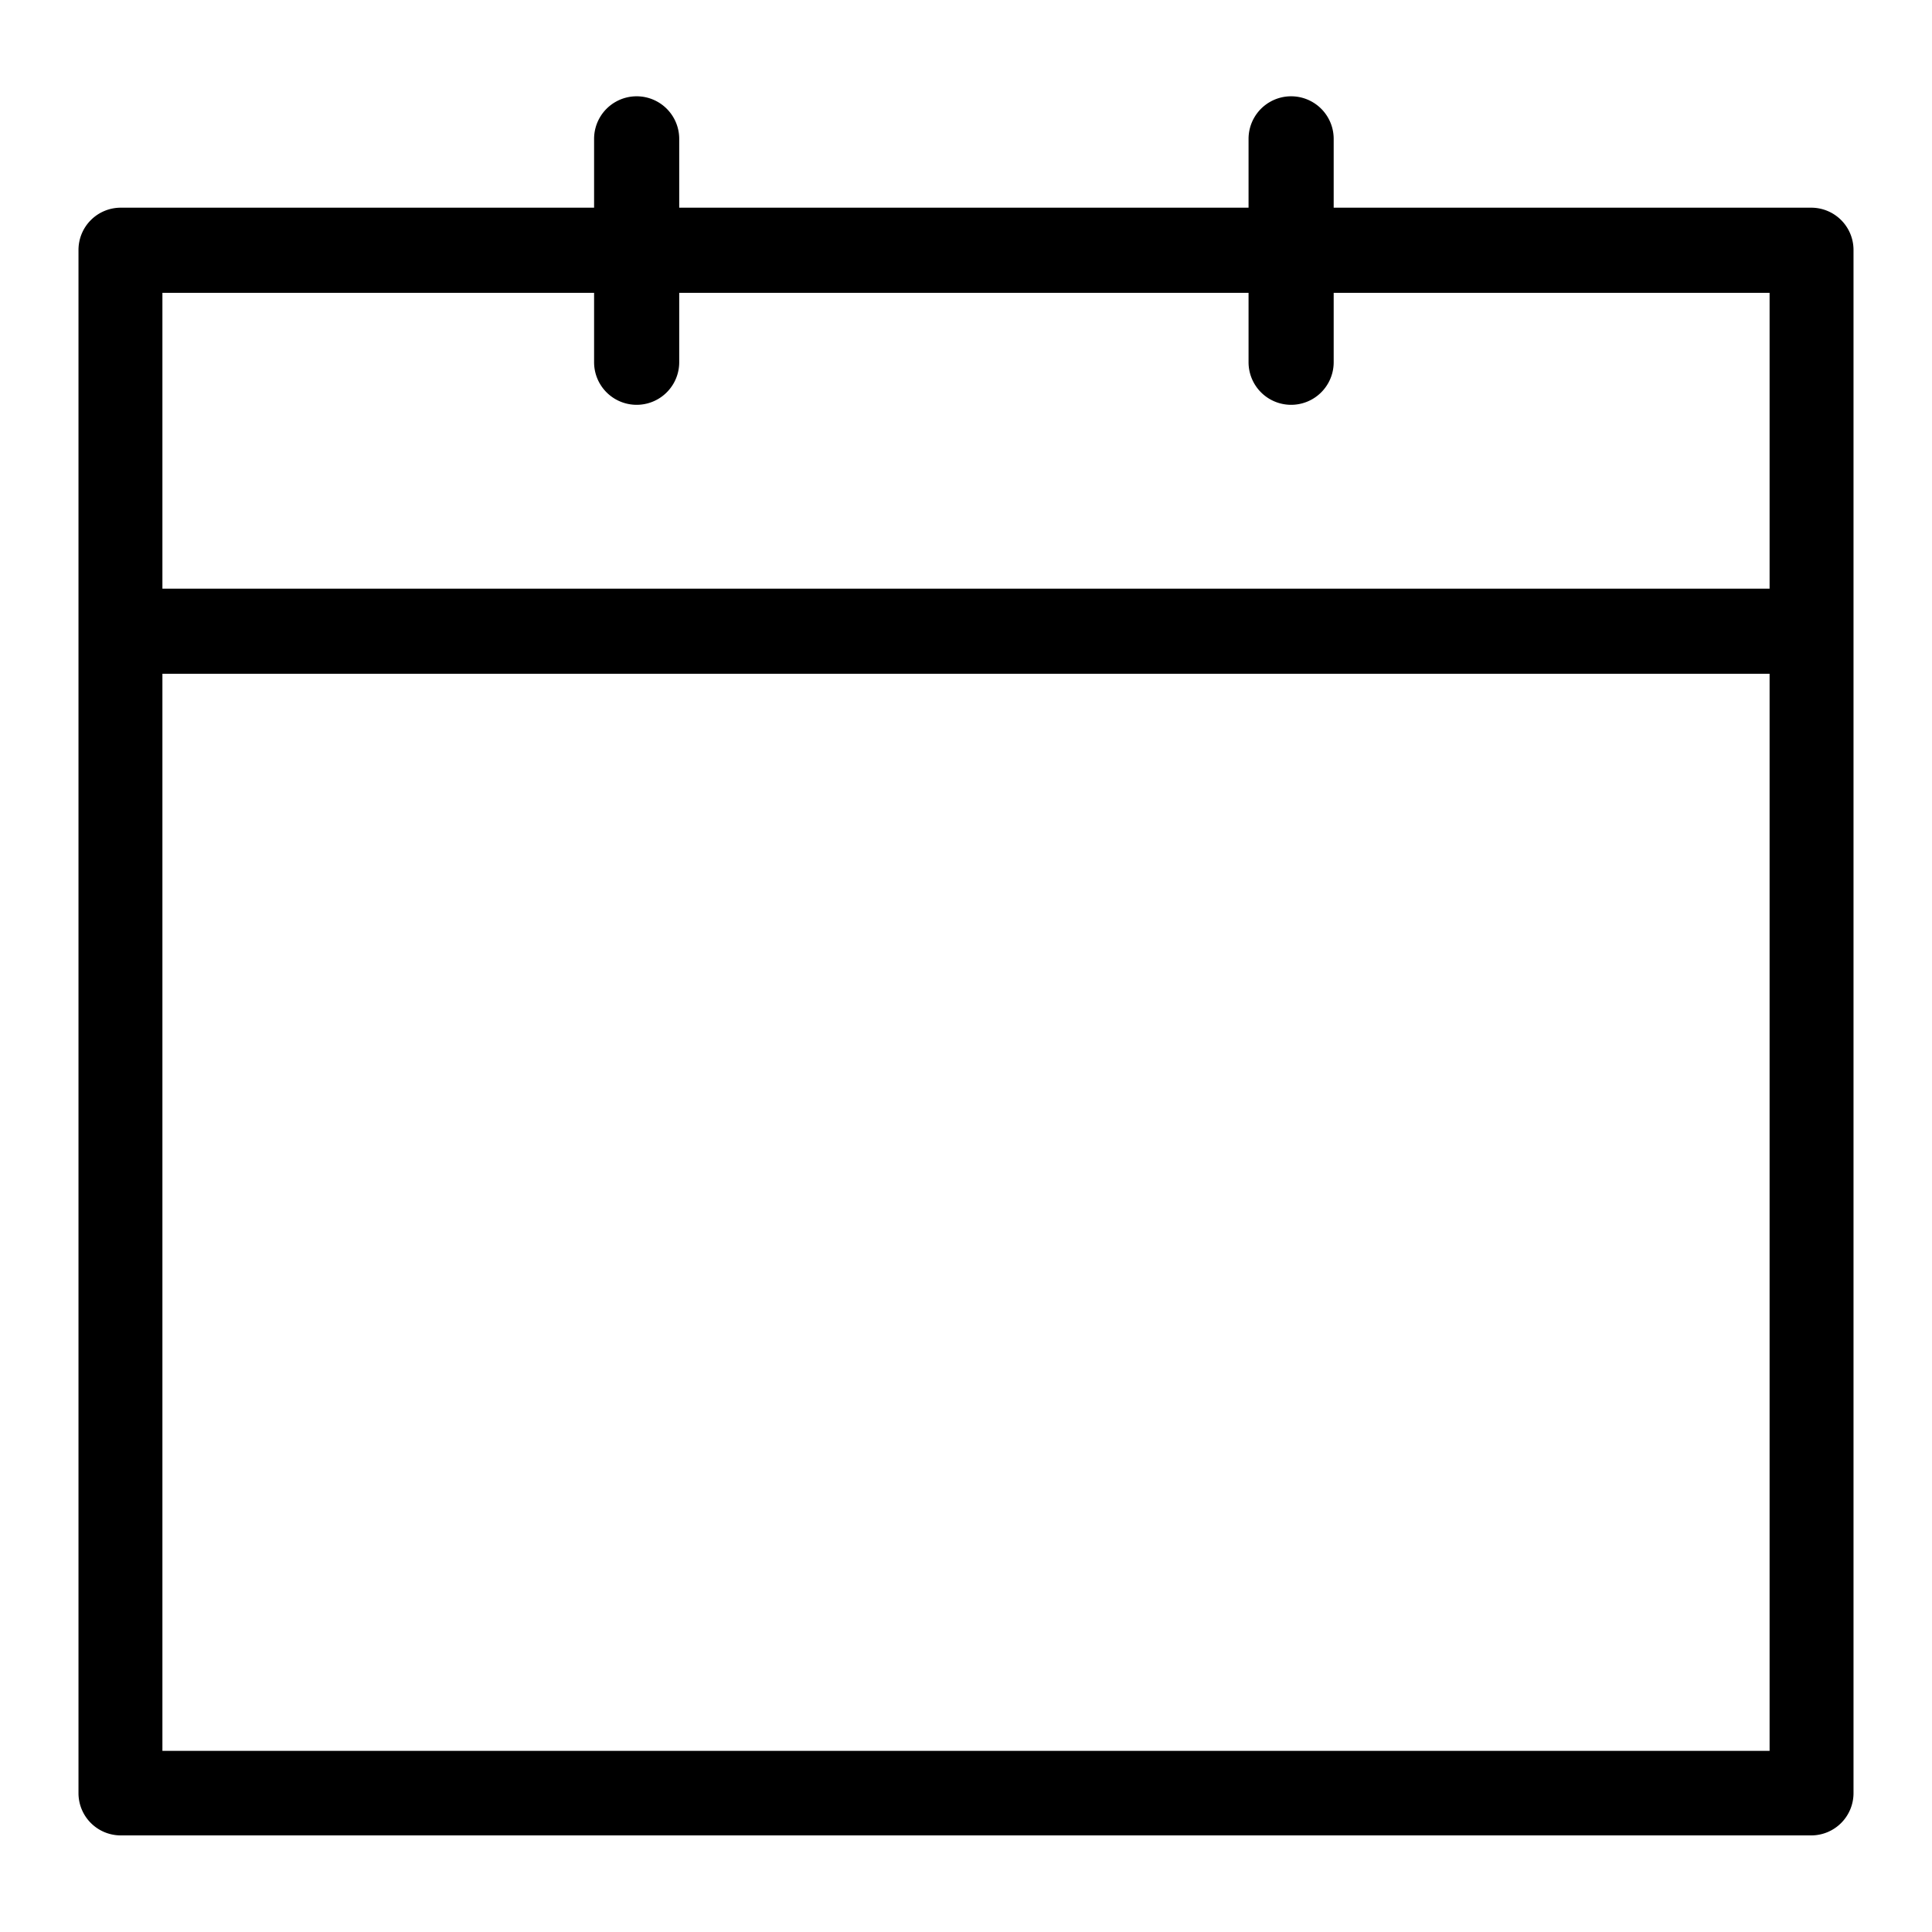 <svg xmlns="http://www.w3.org/2000/svg" viewBox="0 0 32 32">
  <title>icon-calendar</title>
  <path d="M30,3.44H22.09V2.3a.7.7,0,0,0-1.41,0V3.44H11.25V2.3a.7.7,0,0,0-1.41,0V3.44H2a.7.7,0,0,0-.7.7V29.7a.7.7,0,0,0,.7.7H30a.7.7,0,0,0,.7-.7V4.14A.7.7,0,0,0,30,3.44ZM9.84,4.85V6a.7.7,0,0,0,1.41,0V4.85h9.43V6a.7.7,0,0,0,1.41,0V4.85h7.22v4.9H2.69V4.85ZM2.69,29V11.16H29.31V29Z"/>
</svg>
